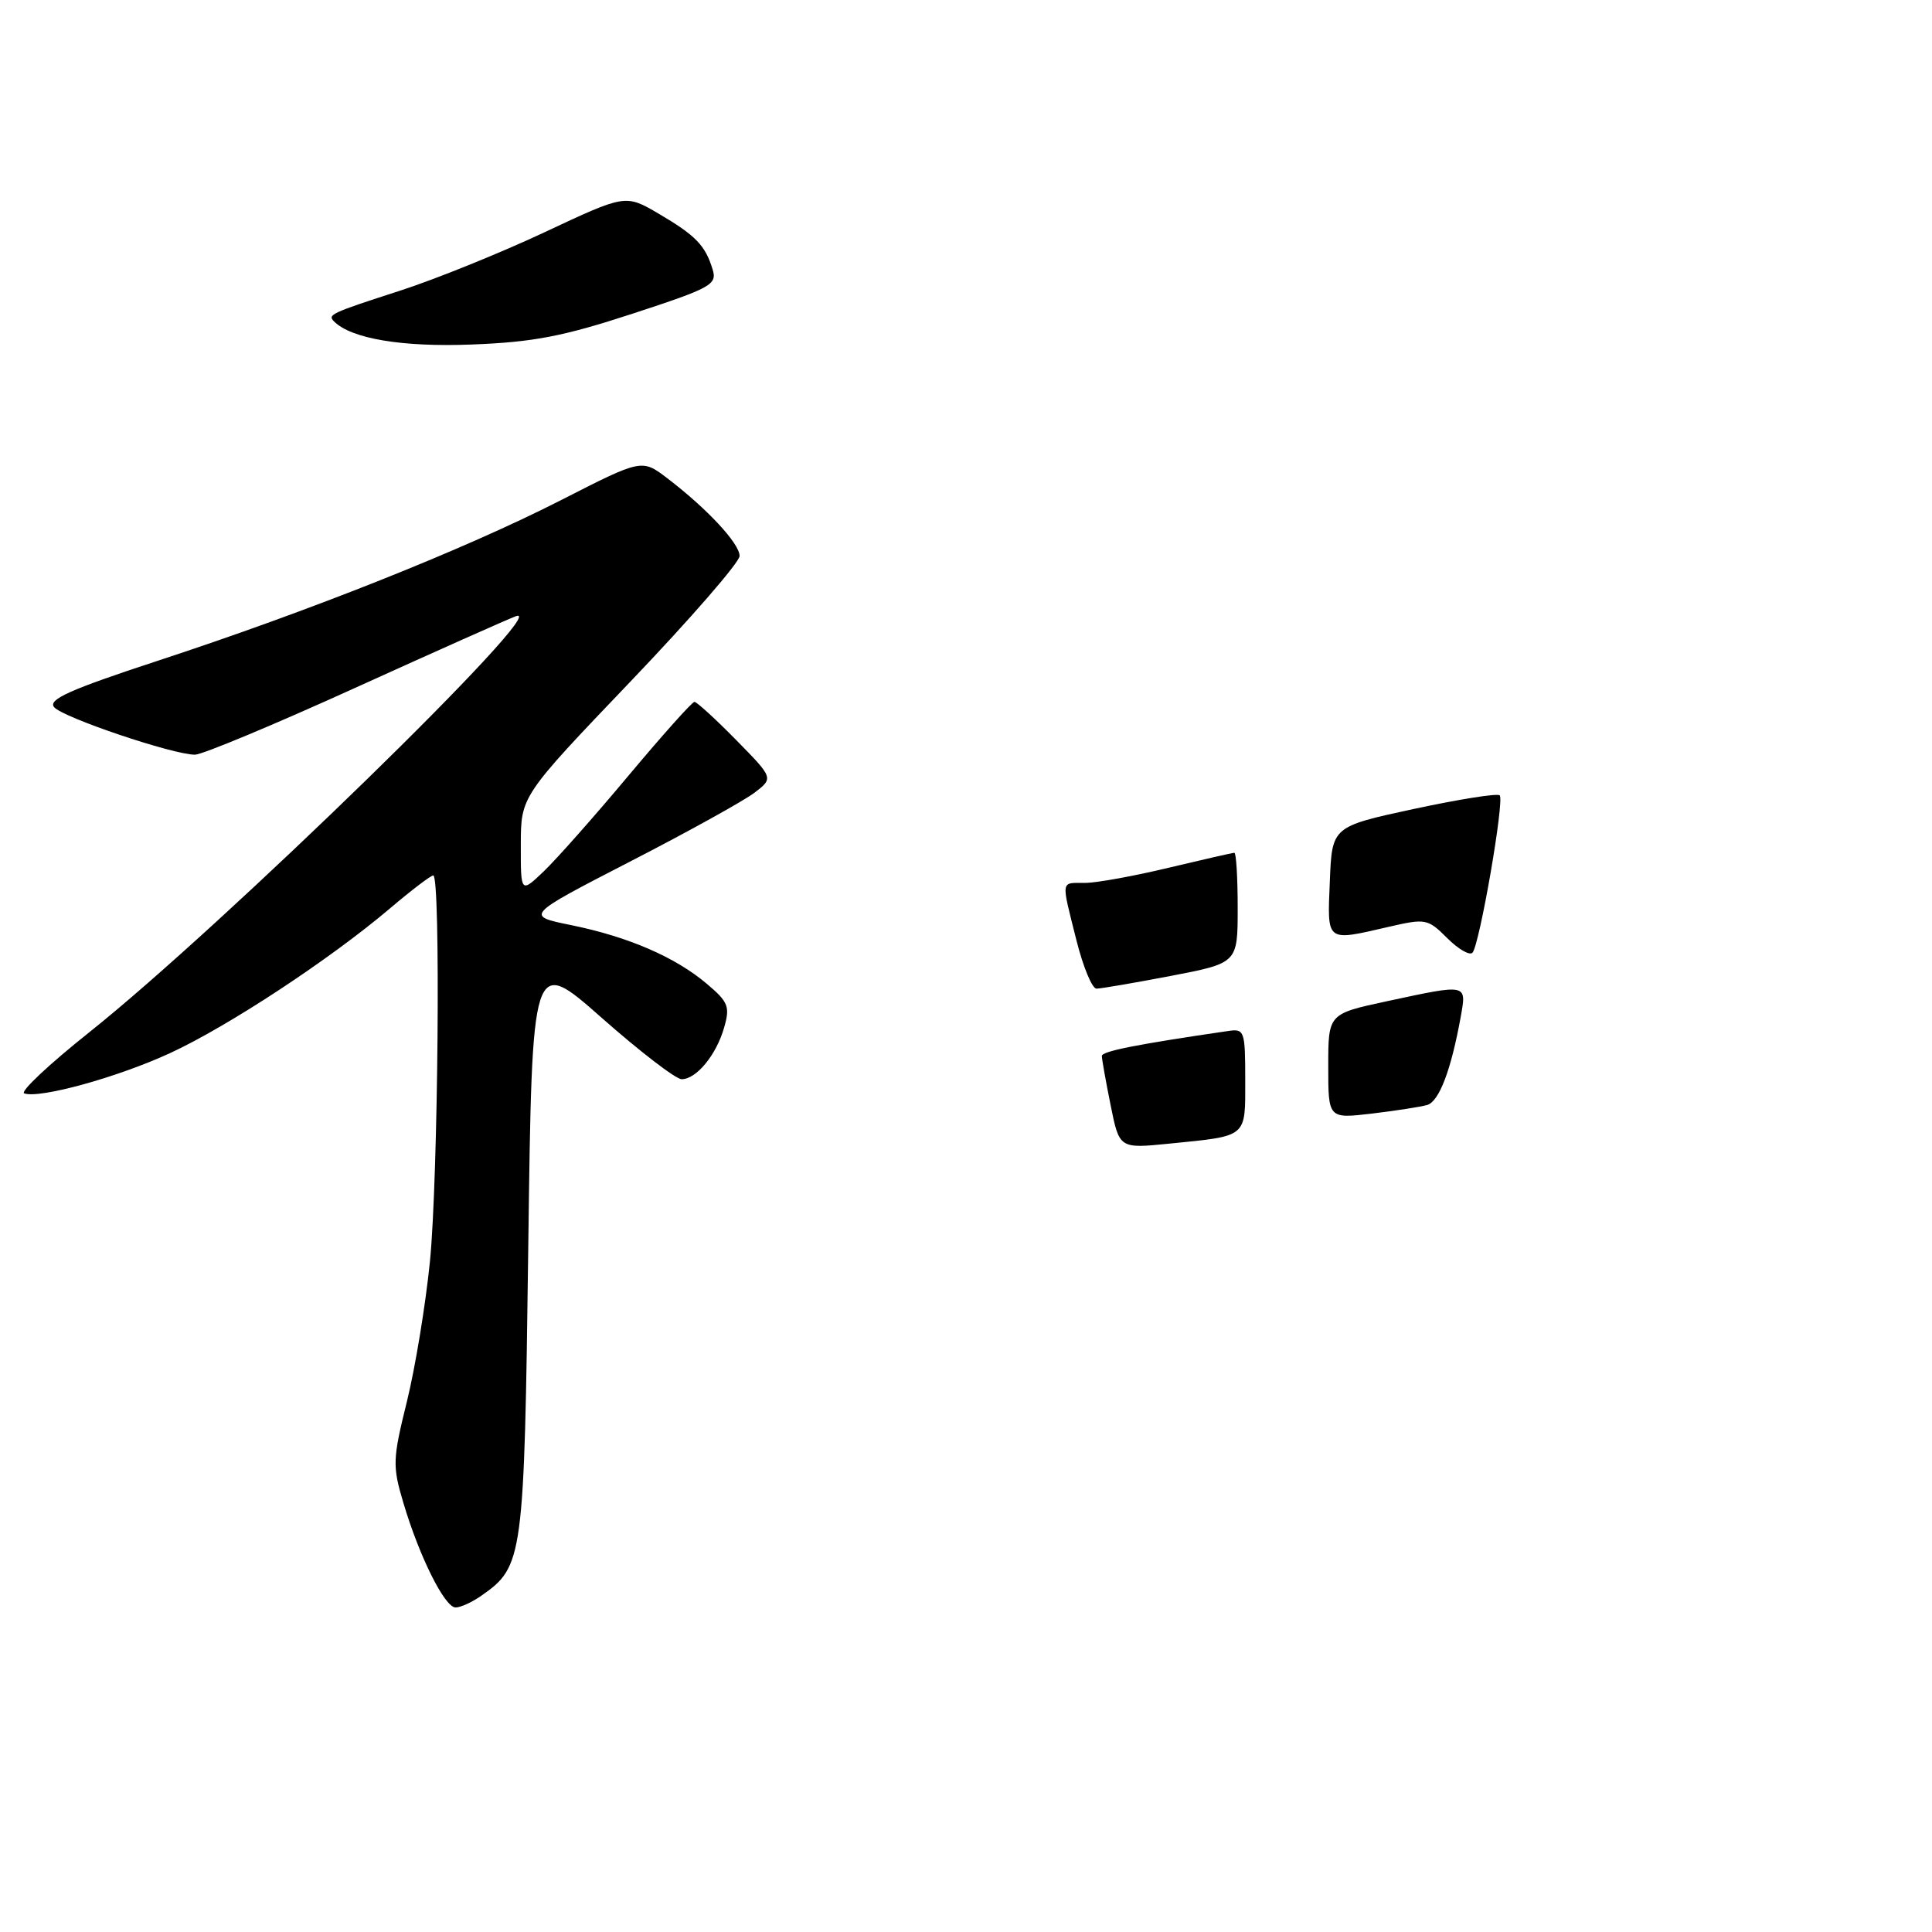 <?xml version="1.0" encoding="UTF-8" standalone="no"?>
<!DOCTYPE svg PUBLIC "-//W3C//DTD SVG 1.1//EN" "http://www.w3.org/Graphics/SVG/1.1/DTD/svg11.dtd" >
<svg xmlns="http://www.w3.org/2000/svg" xmlns:xlink="http://www.w3.org/1999/xlink" version="1.1" viewBox="0 0 256 256">
 <g >
 <path fill="currentColor"
d=" M 63.78 211.44 C 69.34 207.55 69.46 206.62 70.00 165.11 C 70.50 126.72 70.50 126.72 79.72 134.86 C 84.79 139.34 89.56 143.00 90.32 143.00 C 92.27 143.00 94.91 139.80 95.95 136.16 C 96.75 133.38 96.51 132.77 93.67 130.37 C 89.48 126.82 83.26 124.13 75.71 122.59 C 69.56 121.34 69.56 121.34 83.53 114.14 C 91.21 110.19 98.62 106.08 100.00 105.02 C 102.50 103.10 102.50 103.10 97.54 98.05 C 94.81 95.27 92.32 93.00 92.02 93.00 C 91.71 93.00 87.79 97.39 83.30 102.75 C 78.82 108.11 73.76 113.82 72.07 115.44 C 69.00 118.37 69.00 118.37 69.01 111.94 C 69.02 105.50 69.02 105.50 83.51 90.34 C 91.48 82.00 98.00 74.50 98.00 73.67 C 98.00 72.02 93.71 67.41 88.42 63.37 C 85.05 60.80 85.05 60.80 74.28 66.30 C 61.50 72.81 41.12 80.93 20.80 87.59 C 9.25 91.38 6.33 92.69 7.17 93.70 C 8.30 95.07 22.92 100.00 25.83 100.00 C 26.79 100.00 36.33 96.02 47.03 91.16 C 57.74 86.30 67.34 82.02 68.36 81.65 C 73.49 79.80 29.46 122.74 11.82 136.79 C 6.49 141.03 2.62 144.67 3.21 144.88 C 5.25 145.60 15.55 142.76 22.50 139.56 C 30.24 135.99 43.70 127.13 51.66 120.38 C 54.50 117.97 57.08 116.00 57.41 116.00 C 58.41 116.00 58.06 156.16 56.97 167.14 C 56.40 172.84 55.03 181.19 53.92 185.70 C 52.02 193.38 51.99 194.24 53.45 199.14 C 55.57 206.27 58.93 213.00 60.37 213.00 C 61.02 213.00 62.56 212.30 63.78 211.44 Z  M 83.80 41.57 C 94.28 38.14 95.05 37.71 94.42 35.68 C 93.45 32.50 92.17 31.19 87.27 28.31 C 82.88 25.74 82.88 25.74 72.19 30.76 C 66.31 33.52 57.67 37.01 53.00 38.52 C 43.81 41.49 43.37 41.70 44.26 42.59 C 46.55 44.88 53.28 46.01 62.50 45.65 C 70.65 45.34 74.59 44.58 83.80 41.57 Z  M 147.16 146.43 C 146.52 143.26 146.00 140.33 146.00 139.92 C 146.00 139.30 150.62 138.38 162.75 136.61 C 164.89 136.29 165.00 136.59 165.00 143.07 C 165.00 150.82 165.39 150.49 154.91 151.54 C 148.32 152.20 148.32 152.20 147.16 146.43 Z  M 176.00 141.29 C 176.00 134.34 176.00 134.34 183.77 132.67 C 194.53 130.36 194.34 130.32 193.55 134.75 C 192.27 141.82 190.69 145.96 189.10 146.42 C 188.22 146.67 184.91 147.18 181.75 147.56 C 176.00 148.23 176.00 148.23 176.00 141.29 Z  M 142.62 124.54 C 140.59 116.45 140.51 117.00 143.75 116.99 C 145.26 116.99 150.24 116.09 154.81 114.99 C 159.39 113.90 163.32 113.00 163.56 113.00 C 163.80 113.00 164.00 116.29 164.00 120.31 C 164.00 127.61 164.00 127.61 155.16 129.31 C 150.30 130.24 145.86 131.00 145.29 131.00 C 144.71 131.00 143.51 128.10 142.62 124.54 Z  M 191.76 124.30 C 189.18 121.73 188.91 121.68 183.97 122.82 C 175.63 124.74 175.87 124.93 176.21 116.77 C 176.50 109.53 176.50 109.53 187.34 107.19 C 193.31 105.91 198.43 105.09 198.72 105.39 C 199.37 106.04 196.05 125.21 195.11 126.24 C 194.73 126.64 193.23 125.77 191.76 124.30 Z "/>
</g>
</svg>